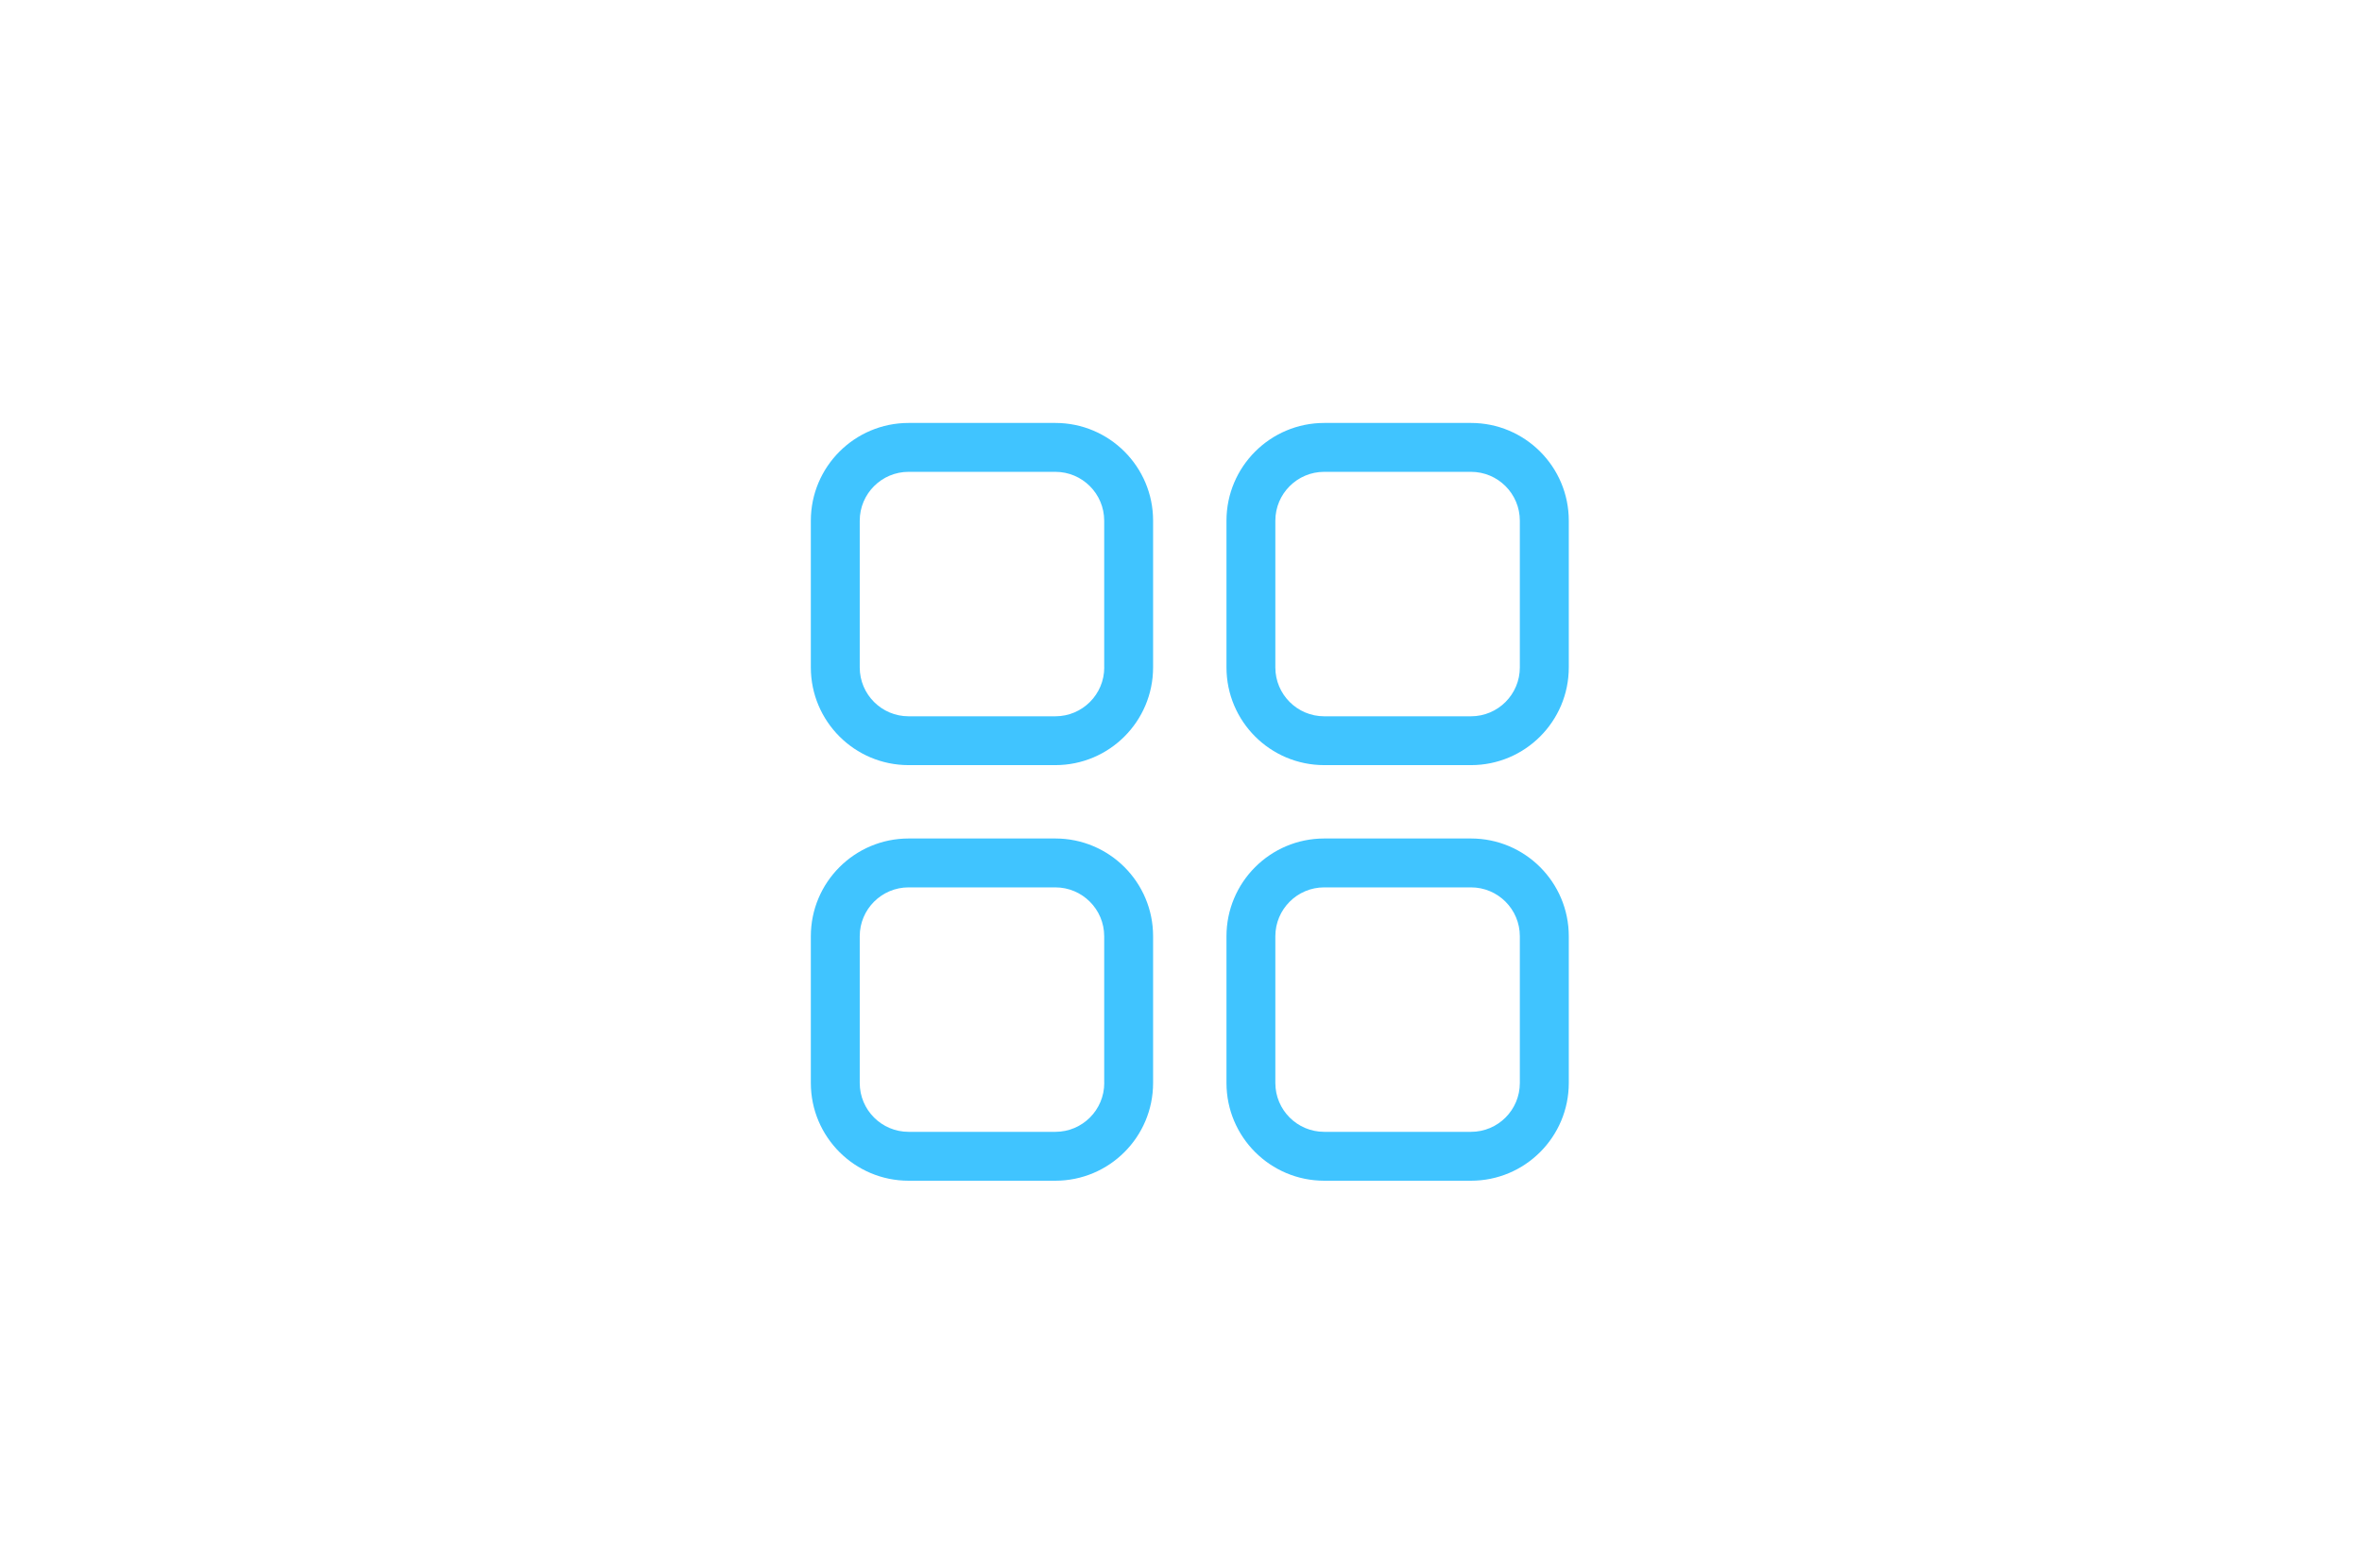 <?xml version="1.0" encoding="UTF-8"?>
<svg width="134px" height="89px" viewBox="0 0 134 89" version="1.1" xmlns="http://www.w3.org/2000/svg" xmlns:xlink="http://www.w3.org/1999/xlink">
    <!-- Generator: Sketch 49.3 (51167) - http://www.bohemiancoding.com/sketch -->
    <title>01</title>
    <desc>Created with Sketch.</desc>
    <defs></defs>
    <g id="Page-1" stroke="none" stroke-width="1" fill="none" fill-rule="evenodd">
        <g id="school" transform="translate(-1493, -1373)" fill="#40C4FF">
            <g id="course" transform="translate(259, 1193)">
                <g id="cat" transform="translate(0, 157)">
                    <g id="01-copy-10" transform="translate(1199, 0)">
                        <g id="others" transform="translate(81, 47)">
                            <path d="M13.872,23.58 L5.548,23.58 C2.485,23.58 0,26.065 0,29.128 L0,37.452 C0,40.516 2.485,43 5.548,43 L13.869,43 C16.935,43 19.417,40.516 19.417,37.452 L19.417,29.128 C19.42,26.065 16.935,23.58 13.872,23.58 Z M16.646,37.452 C16.646,38.987 15.404,40.226 13.872,40.226 L5.548,40.226 C4.016,40.226 2.774,38.987 2.774,37.452 L2.774,29.128 C2.774,27.597 4.016,26.354 5.548,26.354 L13.869,26.354 C15.401,26.354 16.643,27.597 16.643,29.128 L16.643,37.452 L16.646,37.452 Z M37.452,0 L29.128,0 C26.065,0 23.58,2.485 23.58,5.548 L23.58,13.869 C23.58,16.935 26.065,19.417 29.128,19.417 L37.452,19.417 C40.516,19.417 43,16.933 43,13.869 L43,5.548 C43,2.485 40.516,0 37.452,0 Z M40.223,13.872 C40.223,15.404 38.984,16.646 37.45,16.646 L29.125,16.646 C27.594,16.646 26.352,15.404 26.352,13.872 L26.352,5.548 C26.352,4.016 27.594,2.774 29.125,2.774 L37.45,2.774 C38.984,2.774 40.223,4.016 40.223,5.548 L40.223,13.872 Z M13.872,0 L5.548,0 C2.485,0 0,2.485 0,5.548 L0,13.869 C0,16.935 2.485,19.417 5.548,19.417 L13.869,19.417 C16.935,19.417 19.417,16.933 19.417,13.869 L19.417,5.548 C19.42,2.485 16.935,0 13.872,0 Z M16.646,13.872 C16.646,15.404 15.404,16.646 13.872,16.646 L5.548,16.646 C4.016,16.646 2.774,15.404 2.774,13.872 L2.774,5.548 C2.774,4.016 4.016,2.774 5.548,2.774 L13.869,2.774 C15.401,2.774 16.643,4.016 16.643,5.548 L16.643,13.872 L16.646,13.872 Z M37.452,23.58 L29.128,23.58 C26.065,23.58 23.58,26.065 23.58,29.128 L23.58,37.452 C23.58,40.516 26.065,43 29.128,43 L37.452,43 C40.516,43 43,40.516 43,37.452 L43,29.128 C43,26.065 40.516,23.58 37.452,23.58 Z M40.223,37.452 C40.223,38.987 38.984,40.226 37.45,40.226 L29.125,40.226 C27.594,40.226 26.352,38.987 26.352,37.452 L26.352,29.128 C26.352,27.597 27.594,26.354 29.125,26.354 L37.45,26.354 C38.984,26.354 40.223,27.597 40.223,29.128 L40.223,37.452 Z" id="Fill-1"></path>
                        </g>
                    </g>
                </g>
            </g>
        </g>
    </g>
</svg>